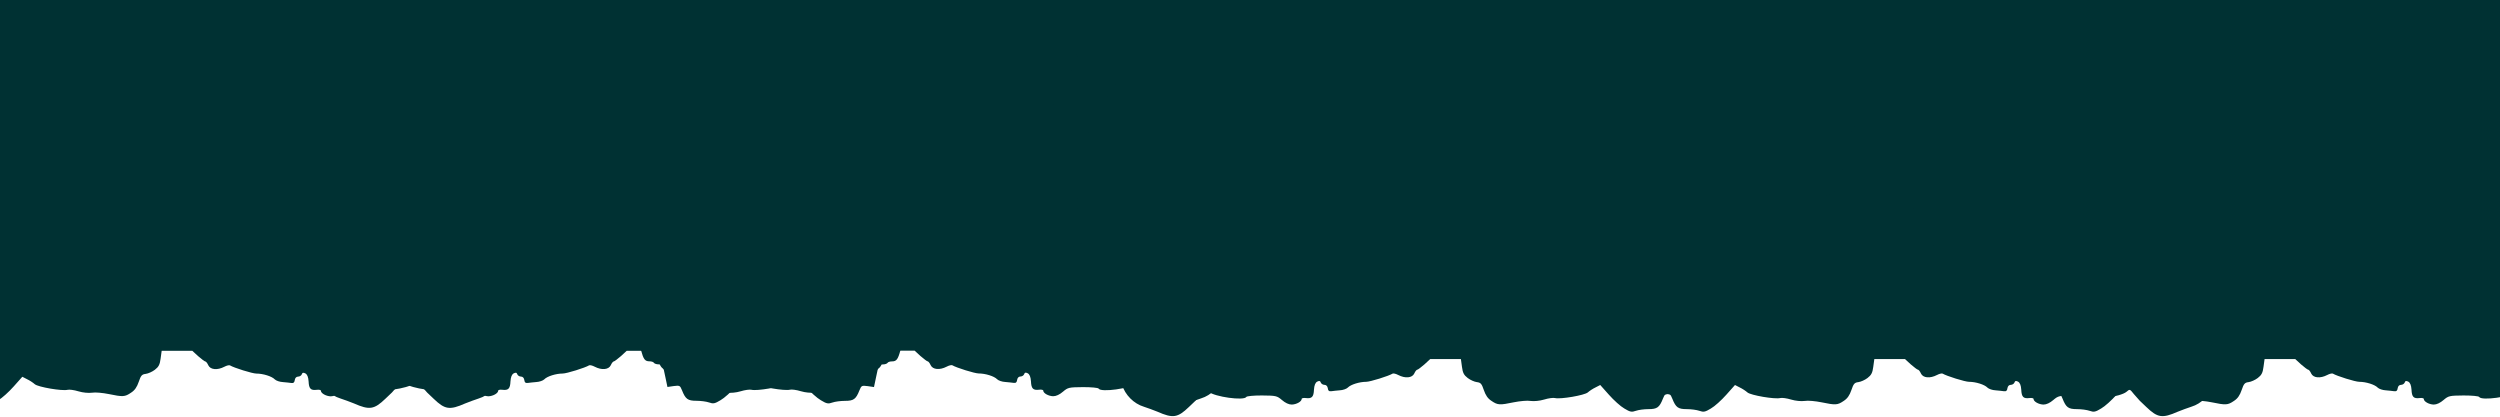 <svg id="eZt07vy23TU1" xmlns="http://www.w3.org/2000/svg" xmlns:xlink="http://www.w3.org/1999/xlink" viewBox="0 0 300 50" shape-rendering="geometricPrecision" text-rendering="geometricPrecision" project-id="78ff598eb3154ec7b523b251a1c0aeb3" export-id="9072813c4b304adaa75b5413c6d6fb7d" cached="false"><g transform="matrix(.557 0 0 0.557-8.802-76.941)"><g transform="matrix(0-.1-.1 0 434.785 352.788)"><path d="M2796,5532c-16-2-39-16-52-32-13-15-42-35-63-43-22-9-42-21-46-27-3-5-19-10-36-10-16,0-29-4-29-8c0-13-39-28-106-42-32-6-70-19-84-29-20-14-39-17-88-13-54,4-68,1-92-17-16-11-34-21-40-21s-18-7-26-15c-10-10-35-15-68-15-51,0-53-1-76-42-21-40-58-80-88-97-7-4-15-25-19-47-8-55-19-64-73-64-28,0-52-6-59-14-6-8-31-17-55-20-24-4-53-16-64-26-12-11-26-20-31-20-6,0-24-24-41-53-28-50-34-55-85-67-45-11-56-18-64-41-6-19-19-29-40-34-16-3-56-23-88-44-32-20-79-48-105-61s-58-34-70-47-25-23-30-23-20-11-33-24c-14-14-31-29-38-33-20-12-67-85-67-104c0-11-15-21-47-29-60-16-73-26-73-56c0-12-4-26-10-29-5-3-10-17-10-31c0-27,1-27-87-45l-62-13l6-41c5-40,4-42-28-55-58-23-69-38-69-95c0-29-5-66-11-83-10-28-8-38,15-76c14-25,55-70,91-102l64-57-16-31c-8-17-23-40-33-51-19-22-46-180-37-216c3-11-1-43-10-72-9-30-12-66-9-89c4-21-1-71-9-111-19-92-19-105,9-146c16-25,37-39,72-51c42-14,49-21,52-46c2-16,14-43,27-60c19-25,34-33,74-38l51-7v-101-101l-35-38c-19-22-35-43-35-47c0-5-11-14-25-20-30-14-34-60-10-106c8-15,12-32,9-37-16-26-54-148-54-174c0-44-18-102-38-121-9-9-17-33-18-53-2-20-4-45-6-56-2-14,3-21,20-23c13-2,22-10,22-22c0-10,7-21,15-24c12-4,13-10,6-24-7-12-23-19-53-21-48-2-60-14-55-54c2-15-1-27-6-27-17,0-36-34-37-65c0-20,11-43,30-65c28-33,29-39,30-132c0-54-4-100-10-103-26-16,1-208,34-247c19-22,19-22-15-49-19-16-38-33-44-39-5-6-24-26-41-43-71-74-76-105-31-207c10-25,25-65,33-90c20-66,77-123,145-144c31-10,73-33,94-52c46-40,124-65,186-58c40,4,48,1,83-31c21-19,47-35,57-35s34-11,54-24c51-35,171-60,227-48c36,7,49,6,81-12c33-17,43-19,80-9c36,10,48,9,86-8s68-19,246-19c183,0,207,2,242,20c87,45,151,68,164,59c18-11,69-12,69-1c0,4,21,17,47,27c26,11,59,29,73,41s50,30,80,40s62,25,70,34s25,22,38,29c12,6,28,27,36,45s29,44,47,57c19,12,36,26,39,29s21,17,40,30c19,14,44,32,54,42c11,10,28,20,38,24c10,3,18,9,18,14c0,4,21,19,48,32c47,25,126,97,165,153c25,36,47,54,65,55c7,0,29,16,47,36c24,26,36,49,41,82c4,26,17,79,30,117c14,39,27,88,29,109c3,22,9,45,14,50c5,6,18,45,31,86c12,41,26,80,30,85c5,6,7,37,6,70-2,33,1,92,6,130c4,39,10,90,13,115c2,25,9,74,15,110c5,36,12,130,14,210c3,80,9,194,14,254c7,75,7,117-1,133-7,16-6,39,2,79c6,32,11,104,11,161c0,62,5,111,12,122c9,15,8,28-5,62-12,33-18,94-22,238-3,106-10,202-15,212-7,13-7,24,2,38c9,15,9,31,0,71-7,28-12,96-12,150c0,57-4,102-10,105-6,4-8,21-4,40c5,30-2,66-27,133-5,13-5,22,1,22s10,7,10,15c0,9,7,29,14,44c15,28,20,158,18,441c0,58,1,125,2,150c3,54-12,198-21,214-4,6-9,28-10,49-3,41-32,106-57,126-9,8-16,21-16,31s-7,23-15,30-15,18-15,25c0,8-33,48-72,89-64,67-99,115-139,192-11,22-112,77-164,90-17,4-48,15-70,24-45,20-96,28-139,22Z" transform="matrix(.327 0 0 0.327 1099.723 2936.055)" fill="#003133"/></g><g transform="matrix(0-.1-.1 0 590.409 352.764)"><path d="M2796,5532c-16-2-39-16-52-32-13-15-42-35-63-43-22-9-42-21-46-27-3-5-19-10-36-10-16,0-29-4-29-8c0-13-39-28-106-42-32-6-70-19-84-29-20-14-39-17-88-13-54,4-68,1-92-17-16-11-34-21-40-21s-18-7-26-15c-10-10-35-15-68-15-51,0-53-1-76-42-21-40-58-80-88-97-7-4-15-25-19-47-8-55-19-64-73-64-28,0-52-6-59-14-6-8-31-17-55-20-24-4-53-16-64-26-12-11-26-20-31-20-6,0-24-24-41-53-28-50-34-55-85-67-45-11-56-18-64-41-6-19-19-29-40-34-16-3-56-23-88-44-32-20-79-48-105-61s-58-34-70-47-25-23-30-23-20-11-33-24c-14-14-31-29-38-33-20-12-67-85-67-104c0-11-15-21-47-29-60-16-73-26-73-56c0-12-4-26-10-29-5-3-10-17-10-31c0-27,1-27-87-45l-62-13l6-41c5-40,4-42-28-55-58-23-69-38-69-95c0-29-5-66-11-83-10-28-8-38,15-76c14-25,55-70,91-102l64-57-16-31c-8-17-23-40-33-51-19-22-46-180-37-216c3-11-1-43-10-72-9-30-12-66-9-89c4-21-1-71-9-111-19-92-19-105,9-146c16-25,37-39,72-51c42-14,49-21,52-46c2-16,14-43,27-60c19-25,34-33,74-38l51-7v-101-101l-35-38c-19-22-35-43-35-47c0-5-11-14-25-20-30-14-34-60-10-106c8-15,12-32,9-37-16-26-54-148-54-174c0-44-18-102-38-121-9-9-17-33-18-53-2-20-4-45-6-56-2-14,3-21,20-23c13-2,22-10,22-22c0-10,7-21,15-24c12-4,13-10,6-24-7-12-23-19-53-21-48-2-60-14-55-54c2-15-1-27-6-27-17,0-36-34-37-65c0-20,11-43,30-65c28-33,29-39,30-132c0-54-4-100-10-103-26-16,1-208,34-247c19-22,19-22-15-49-19-16-38-33-44-39-5-6-24-26-41-43-71-74-76-105-31-207c10-25,25-65,33-90c20-66,77-123,145-144c31-10,73-33,94-52c46-40,124-65,186-58c40,4,48,1,83-31c21-19,47-35,57-35s34-11,54-24c51-35,171-60,227-48c36,7,49,6,81-12c33-17,43-19,80-9c36,10,48,9,86-8s68-19,246-19c183,0,207,2,242,20c87,45,151,68,164,59c18-11,69-12,69-1c0,4,21,17,47,27c26,11,59,29,73,41s50,30,80,40s62,25,70,34s25,22,38,29c12,6,28,27,36,45s29,44,47,57c19,12,36,26,39,29s21,17,40,30c19,14,44,32,54,42c11,10,28,20,38,24c10,3,18,9,18,14c0,4,21,19,48,32c47,25,126,97,165,153c25,36,47,54,65,55c7,0,29,16,47,36c24,26,36,49,41,82c4,26,17,79,30,117c14,39,27,88,29,109c3,22,9,45,14,50c5,6,18,45,31,86c12,41,26,80,30,85c5,6,7,37,6,70-2,33,1,92,6,130c4,39,10,90,13,115c2,25,9,74,15,110c5,36,12,130,14,210c3,80,9,194,14,254c7,75,7,117-1,133-7,16-6,39,2,79c6,32,11,104,11,161c0,62,5,111,12,122c9,15,8,28-5,62-12,33-18,94-22,238-3,106-10,202-15,212-7,13-7,24,2,38c9,15,9,31,0,71-7,28-12,96-12,150c0,57-4,102-10,105-6,4-8,21-4,40c5,30-2,66-27,133-5,13-5,22,1,22s10,7,10,15c0,9,7,29,14,44c15,28,20,158,18,441c0,58,1,125,2,150c3,54-12,198-21,214-4,6-9,28-10,49-3,41-32,106-57,126-9,8-16,21-16,31s-7,23-15,30-15,18-15,25c0,8-33,48-72,89-64,67-99,115-139,192-11,22-112,77-164,90-17,4-48,15-70,24-45,20-96,28-139,22Z" transform="matrix(.327 0 0 0.327 1099.723 2936.055)" fill="#003133"/></g><g transform="matrix(0-.1-.1 0 803.759 354.562)"><path d="M2796,5532c-16-2-39-16-52-32-13-15-42-35-63-43-22-9-42-21-46-27-3-5-19-10-36-10-16,0-29-4-29-8c0-13-39-28-106-42-32-6-70-19-84-29-20-14-39-17-88-13-54,4-68,1-92-17-16-11-34-21-40-21s-18-7-26-15c-10-10-35-15-68-15-51,0-53-1-76-42-21-40-58-80-88-97-7-4-15-25-19-47-8-55-19-64-73-64-28,0-52-6-59-14-6-8-31-17-55-20-24-4-53-16-64-26-12-11-26-20-31-20-6,0-24-24-41-53-28-50-34-55-85-67-45-11-56-18-64-41-6-19-19-29-40-34-16-3-56-23-88-44-32-20-79-48-105-61s-58-34-70-47-25-23-30-23-20-11-33-24c-14-14-31-29-38-33-20-12-67-85-67-104c0-11-15-21-47-29-60-16-73-26-73-56c0-12-4-26-10-29-5-3-10-17-10-31c0-27,1-27-87-45l-62-13l6-41c5-40,4-42-28-55-58-23-69-38-69-95c0-29-5-66-11-83-10-28-8-38,15-76c14-25,55-70,91-102l64-57-16-31c-8-17-23-40-33-51-19-22-46-180-37-216c3-11-1-43-10-72-9-30-12-66-9-89c4-21-1-71-9-111-19-92-19-105,9-146c16-25,37-39,72-51c42-14,49-21,52-46c2-16,14-43,27-60c19-25,34-33,74-38l51-7v-101-101l-35-38c-19-22-35-43-35-47c0-5-11-14-25-20-30-14-34-60-10-106c8-15,12-32,9-37-16-26-54-148-54-174c0-44-18-102-38-121-9-9-17-33-18-53-2-20-4-45-6-56-2-14,3-21,20-23c13-2,22-10,22-22c0-10,7-21,15-24c12-4,13-10,6-24-7-12-23-19-53-21-48-2-60-14-55-54c2-15-1-27-6-27-17,0-36-34-37-65c0-20,11-43,30-65c28-33,29-39,30-132c0-54-4-100-10-103-26-16,1-208,34-247c19-22,19-22-15-49-19-16-38-33-44-39-5-6-24-26-41-43-71-74-76-105-31-207c10-25,25-65,33-90c20-66,77-123,145-144c31-10,73-33,94-52c46-40,124-65,186-58c40,4,48,1,83-31c21-19,47-35,57-35s34-11,54-24c51-35,171-60,227-48c36,7,49,6,81-12c33-17,43-19,80-9c36,10,48,9,86-8s68-19,246-19c183,0,207,2,242,20c87,45,151,68,164,59c18-11,69-12,69-1c0,4,21,17,47,27c26,11,59,29,73,41s50,30,80,40s62,25,70,34s25,22,38,29c12,6,28,27,36,45s29,44,47,57c19,12,36,26,39,29s21,17,40,30c19,14,44,32,54,42c11,10,28,20,38,24c10,3,18,9,18,14c0,4,21,19,48,32c47,25,126,97,165,153c25,36,47,54,65,55c7,0,29,16,47,36c24,26,36,49,41,82c4,26,17,79,30,117c14,39,27,88,29,109c3,22,9,45,14,50c5,6,18,45,31,86c12,41,26,80,30,85c5,6,7,37,6,70-2,33,1,92,6,130c4,39,10,90,13,115c2,25,9,74,15,110c5,36,12,130,14,210c3,80,9,194,14,254c7,75,7,117-1,133-7,16-6,39,2,79c6,32,11,104,11,161c0,62,5,111,12,122c9,15,8,28-5,62-12,33-18,94-22,238-3,106-10,202-15,212-7,13-7,24,2,38c9,15,9,31,0,71-7,28-12,96-12,150c0,57-4,102-10,105-6,4-8,21-4,40c5,30-2,66-27,133-5,13-5,22,1,22s10,7,10,15c0,9,7,29,14,44c15,28,20,158,18,441c0,58,1,125,2,150c3,54-12,198-21,214-4,6-9,28-10,49-3,41-32,106-57,126-9,8-16,21-16,31s-7,23-15,30-15,18-15,25c0,8-33,48-72,89-64,67-99,115-139,192-11,22-112,77-164,90-17,4-48,15-70,24-45,20-96,28-139,22Z" transform="matrix(.327 0 0 0.327 1099.723 2936.055)" fill="#003133"/></g><g transform="matrix(0-.1-.1 0 887.834 354.562)"><path d="M2796,5532c-16-2-39-16-52-32-13-15-42-35-63-43-22-9-42-21-46-27-3-5-19-10-36-10-16,0-29-4-29-8c0-13-39-28-106-42-32-6-70-19-84-29-20-14-39-17-88-13-54,4-68,1-92-17-16-11-34-21-40-21s-18-7-26-15c-10-10-35-15-68-15-51,0-53-1-76-42-21-40-58-80-88-97-7-4-15-25-19-47-8-55-19-64-73-64-28,0-52-6-59-14-6-8-31-17-55-20-24-4-53-16-64-26-12-11-26-20-31-20-6,0-24-24-41-53-28-50-34-55-85-67-45-11-56-18-64-41-6-19-19-29-40-34-16-3-56-23-88-44-32-20-79-48-105-61s-58-34-70-47-25-23-30-23-20-11-33-24c-14-14-31-29-38-33-20-12-67-85-67-104c0-11-15-21-47-29-60-16-73-26-73-56c0-12-4-26-10-29-5-3-10-17-10-31c0-27,1-27-87-45l-62-13l6-41c5-40,4-42-28-55-58-23-69-38-69-95c0-29-5-66-11-83-10-28-8-38,15-76c14-25,55-70,91-102l64-57-16-31c-8-17-23-40-33-51-19-22-46-180-37-216c3-11-1-43-10-72-9-30-12-66-9-89c4-21-1-71-9-111-19-92-19-105,9-146c16-25,37-39,72-51c42-14,49-21,52-46c2-16,14-43,27-60c19-25,34-33,74-38l51-7v-101-101l-35-38c-19-22-35-43-35-47c0-5-11-14-25-20-30-14-34-60-10-106c8-15,12-32,9-37-16-26-54-148-54-174c0-44-18-102-38-121-9-9-17-33-18-53-2-20-4-45-6-56-2-14,3-21,20-23c13-2,22-10,22-22c0-10,7-21,15-24c12-4,13-10,6-24-7-12-23-19-53-21-48-2-60-14-55-54c2-15-1-27-6-27-17,0-36-34-37-65c0-20,11-43,30-65c28-33,29-39,30-132c0-54-4-100-10-103-26-16,1-208,34-247c19-22,19-22-15-49-19-16-38-33-44-39-5-6-24-26-41-43-71-74-76-105-31-207c10-25,25-65,33-90c20-66,77-123,145-144c31-10,73-33,94-52c46-40,124-65,186-58c40,4,48,1,83-31c21-19,47-35,57-35s34-11,54-24c51-35,171-60,227-48c36,7,49,6,81-12c33-17,43-19,80-9c36,10,48,9,86-8s68-19,246-19c183,0,207,2,242,20c87,45,151,68,164,59c18-11,69-12,69-1c0,4,21,17,47,27c26,11,59,29,73,41s50,30,80,40s62,25,70,34s25,22,38,29c12,6,28,27,36,45s29,44,47,57c19,12,36,26,39,29s21,17,40,30c19,14,44,32,54,42c11,10,28,20,38,24c10,3,18,9,18,14c0,4,21,19,48,32c47,25,126,97,165,153c25,36,47,54,65,55c7,0,29,16,47,36c24,26,36,49,41,82c4,26,17,79,30,117c14,39,27,88,29,109c3,22,9,45,14,50c5,6,18,45,31,86c12,41,26,80,30,85c5,6,7,37,6,70-2,33,1,92,6,130c4,39,10,90,13,115c2,25,9,74,15,110c5,36,12,130,14,210c3,80,9,194,14,254c7,75,7,117-1,133-7,16-6,39,2,79c6,32,11,104,11,161c0,62,5,111,12,122c9,15,8,28-5,62-12,33-18,94-22,238-3,106-10,202-15,212-7,13-7,24,2,38c9,15,9,31,0,71-7,28-12,96-12,150c0,57-4,102-10,105-6,4-8,21-4,40c5,30-2,66-27,133-5,13-5,22,1,22s10,7,10,15c0,9,7,29,14,44c15,28,20,158,18,441c0,58,1,125,2,150c3,54-12,198-21,214-4,6-9,28-10,49-3,41-32,106-57,126-9,8-16,21-16,31s-7,23-15,30-15,18-15,25c0,8-33,48-72,89-64,67-99,115-139,192-11,22-112,77-164,90-17,4-48,15-70,24-45,20-96,28-139,22Z" transform="matrix(.327 0 0 0.327 1099.723 2936.055)" fill="#003133"/></g><g transform="matrix(0-.1 0.1 0-226.719 352.78)"><path d="M2796,5532c-16-2-39-16-52-32-13-15-42-35-63-43-22-9-42-21-46-27-3-5-19-10-36-10-16,0-29-4-29-8c0-13-39-28-106-42-32-6-70-19-84-29-20-14-39-17-88-13-54,4-68,1-92-17-16-11-34-21-40-21s-18-7-26-15c-10-10-35-15-68-15-51,0-53-1-76-42-21-40-58-80-88-97-7-4-15-25-19-47-8-55-19-64-73-64-28,0-52-6-59-14-6-8-31-17-55-20-24-4-53-16-64-26-12-11-26-20-31-20-6,0-24-24-41-53-28-50-34-55-85-67-45-11-56-18-64-41-6-19-19-29-40-34-16-3-56-23-88-44-32-20-79-48-105-61s-58-34-70-47-25-23-30-23-20-11-33-24c-14-14-31-29-38-33-20-12-67-85-67-104c0-11-15-21-47-29-60-16-73-26-73-56c0-12-4-26-10-29-5-3-10-17-10-31c0-27,1-27-87-45l-62-13l6-41c5-40,4-42-28-55-58-23-69-38-69-95c0-29-5-66-11-83-10-28-8-38,15-76c14-25,55-70,91-102l64-57-16-31c-8-17-23-40-33-51-19-22-46-180-37-216c3-11-1-43-10-72-9-30-12-66-9-89c4-21-1-71-9-111-19-92-19-105,9-146c16-25,37-39,72-51c42-14,49-21,52-46c2-16,14-43,27-60c19-25,34-33,74-38l51-7v-101-101l-35-38c-19-22-35-43-35-47c0-5-11-14-25-20-30-14-34-60-10-106c8-15,12-32,9-37-16-26-54-148-54-174c0-44-18-102-38-121-9-9-17-33-18-53-2-20-4-45-6-56-2-14,3-21,20-23c13-2,22-10,22-22c0-10,7-21,15-24c12-4,13-10,6-24-7-12-23-19-53-21-48-2-60-14-55-54c2-15-1-27-6-27-17,0-36-34-37-65c0-20,11-43,30-65c28-33,29-39,30-132c0-54-4-100-10-103-26-16,1-208,34-247c19-22,19-22-15-49-19-16-38-33-44-39-5-6-24-26-41-43-71-74-76-105-31-207c10-25,25-65,33-90c20-66,77-123,145-144c31-10,73-33,94-52c46-40,124-65,186-58c40,4,48,1,83-31c21-19,47-35,57-35s34-11,54-24c51-35,171-60,227-48c36,7,49,6,81-12c33-17,43-19,80-9c36,10,48,9,86-8s68-19,246-19c183,0,207,2,242,20c87,45,151,68,164,59c18-11,69-12,69-1c0,4,21,17,47,27c26,11,59,29,73,41s50,30,80,40s62,25,70,34s25,22,38,29c12,6,28,27,36,45s29,44,47,57c19,12,36,26,39,29s21,17,40,30c19,14,44,32,54,42c11,10,28,20,38,24c10,3,18,9,18,14c0,4,21,19,48,32c47,25,126,97,165,153c25,36,47,54,65,55c7,0,29,16,47,36c24,26,36,49,41,82c4,26,17,79,30,117c14,39,27,88,29,109c3,22,9,45,14,50c5,6,18,45,31,86c12,41,26,80,30,85c5,6,7,37,6,70-2,33,1,92,6,130c4,39,10,90,13,115c2,25,9,74,15,110c5,36,12,130,14,210c3,80,9,194,14,254c7,75,7,117-1,133-7,16-6,39,2,79c6,32,11,104,11,161c0,62,5,111,12,122c9,15,8,28-5,62-12,33-18,94-22,238-3,106-10,202-15,212-7,13-7,24,2,38c9,15,9,31,0,71-7,28-12,96-12,150c0,57-4,102-10,105-6,4-8,21-4,40c5,30-2,66-27,133-5,13-5,22,1,22s10,7,10,15c0,9,7,29,14,44c15,28,20,158,18,441c0,58,1,125,2,150c3,54-12,198-21,214-4,6-9,28-10,49-3,41-32,106-57,126-9,8-16,21-16,31s-7,23-15,30-15,18-15,25c0,8-33,48-72,89-64,67-99,115-139,192-11,22-112,77-164,90-17,4-48,15-70,24-45,20-96,28-139,22Z" transform="matrix(.327 0 0 0.327 1099.723 2936.055)" fill="#003133"/></g><g transform="matrix(0-.1 0.1 0-58.805 354.577)"><path d="M2796,5532c-16-2-39-16-52-32-13-15-42-35-63-43-22-9-42-21-46-27-3-5-19-10-36-10-16,0-29-4-29-8c0-13-39-28-106-42-32-6-70-19-84-29-20-14-39-17-88-13-54,4-68,1-92-17-16-11-34-21-40-21s-18-7-26-15c-10-10-35-15-68-15-51,0-53-1-76-42-21-40-58-80-88-97-7-4-15-25-19-47-8-55-19-64-73-64-28,0-52-6-59-14-6-8-31-17-55-20-24-4-53-16-64-26-12-11-26-20-31-20-6,0-24-24-41-53-28-50-34-55-85-67-45-11-56-18-64-41-6-19-19-29-40-34-16-3-56-23-88-44-32-20-79-48-105-61s-58-34-70-47-25-23-30-23-20-11-33-24c-14-14-31-29-38-33-20-12-67-85-67-104c0-11-15-21-47-29-60-16-73-26-73-56c0-12-4-26-10-29-5-3-10-17-10-31c0-27,1-27-87-45l-62-13l6-41c5-40,4-42-28-55-58-23-69-38-69-95c0-29-5-66-11-83-10-28-8-38,15-76c14-25,55-70,91-102l64-57-16-31c-8-17-23-40-33-51-19-22-46-180-37-216c3-11-1-43-10-72-9-30-12-66-9-89c4-21-1-71-9-111-19-92-19-105,9-146c16-25,37-39,72-51c42-14,49-21,52-46c2-16,14-43,27-60c19-25,34-33,74-38l51-7v-101-101l-35-38c-19-22-35-43-35-47c0-5-11-14-25-20-30-14-34-60-10-106c8-15,12-32,9-37-16-26-54-148-54-174c0-44-18-102-38-121-9-9-17-33-18-53-2-20-4-45-6-56-2-14,3-21,20-23c13-2,22-10,22-22c0-10,7-21,15-24c12-4,13-10,6-24-7-12-23-19-53-21-48-2-60-14-55-54c2-15-1-27-6-27-17,0-36-34-37-65c0-20,11-43,30-65c28-33,29-39,30-132c0-54-4-100-10-103-26-16,1-208,34-247c19-22,19-22-15-49-19-16-38-33-44-39-5-6-24-26-41-43-71-74-76-105-31-207c10-25,25-65,33-90c20-66,77-123,145-144c31-10,73-33,94-52c46-40,124-65,186-58c40,4,48,1,83-31c21-19,47-35,57-35s34-11,54-24c51-35,171-60,227-48c36,7,49,6,81-12c33-17,43-19,80-9c36,10,48,9,86-8s68-19,246-19c183,0,207,2,242,20c87,45,151,68,164,59c18-11,69-12,69-1c0,4,21,17,47,27c26,11,59,29,73,41s50,30,80,40s62,25,70,34s25,22,38,29c12,6,28,27,36,45s29,44,47,57c19,12,36,26,39,29s21,17,40,30c19,14,44,32,54,42c11,10,28,20,38,24c10,3,18,9,18,14c0,4,21,19,48,32c47,25,126,97,165,153c25,36,47,54,65,55c7,0,29,16,47,36c24,26,36,49,41,82c4,26,17,79,30,117c14,39,27,88,29,109c3,22,9,45,14,50c5,6,18,45,31,86c12,41,26,80,30,85c5,6,7,37,6,70-2,33,1,92,6,130c4,39,10,90,13,115c2,25,9,74,15,110c5,36,12,130,14,210c3,80,9,194,14,254c7,75,7,117-1,133-7,16-6,39,2,79c6,32,11,104,11,161c0,62,5,111,12,122c9,15,8,28-5,62-12,33-18,94-22,238-3,106-10,202-15,212-7,13-7,24,2,38c9,15,9,31,0,71-7,28-12,96-12,150c0,57-4,102-10,105-6,4-8,21-4,40c5,30-2,66-27,133-5,13-5,22,1,22s10,7,10,15c0,9,7,29,14,44c15,28,20,158,18,441c0,58,1,125,2,150c3,54-12,198-21,214-4,6-9,28-10,49-3,41-32,106-57,126-9,8-16,21-16,31s-7,23-15,30-15,18-15,25c0,8-33,48-72,89-64,67-99,115-139,192-11,22-112,77-164,90-17,4-48,15-70,24-45,20-96,28-139,22Z" transform="matrix(.327 0 0 0.327 1099.875 2987.966)" fill="#003133"/></g><rect width="300" height="48.249" rx="0" ry="0" transform="matrix(2.357 0 0 1.295-84.199 85)" fill="#003133" stroke-width="0"/></g></svg>

